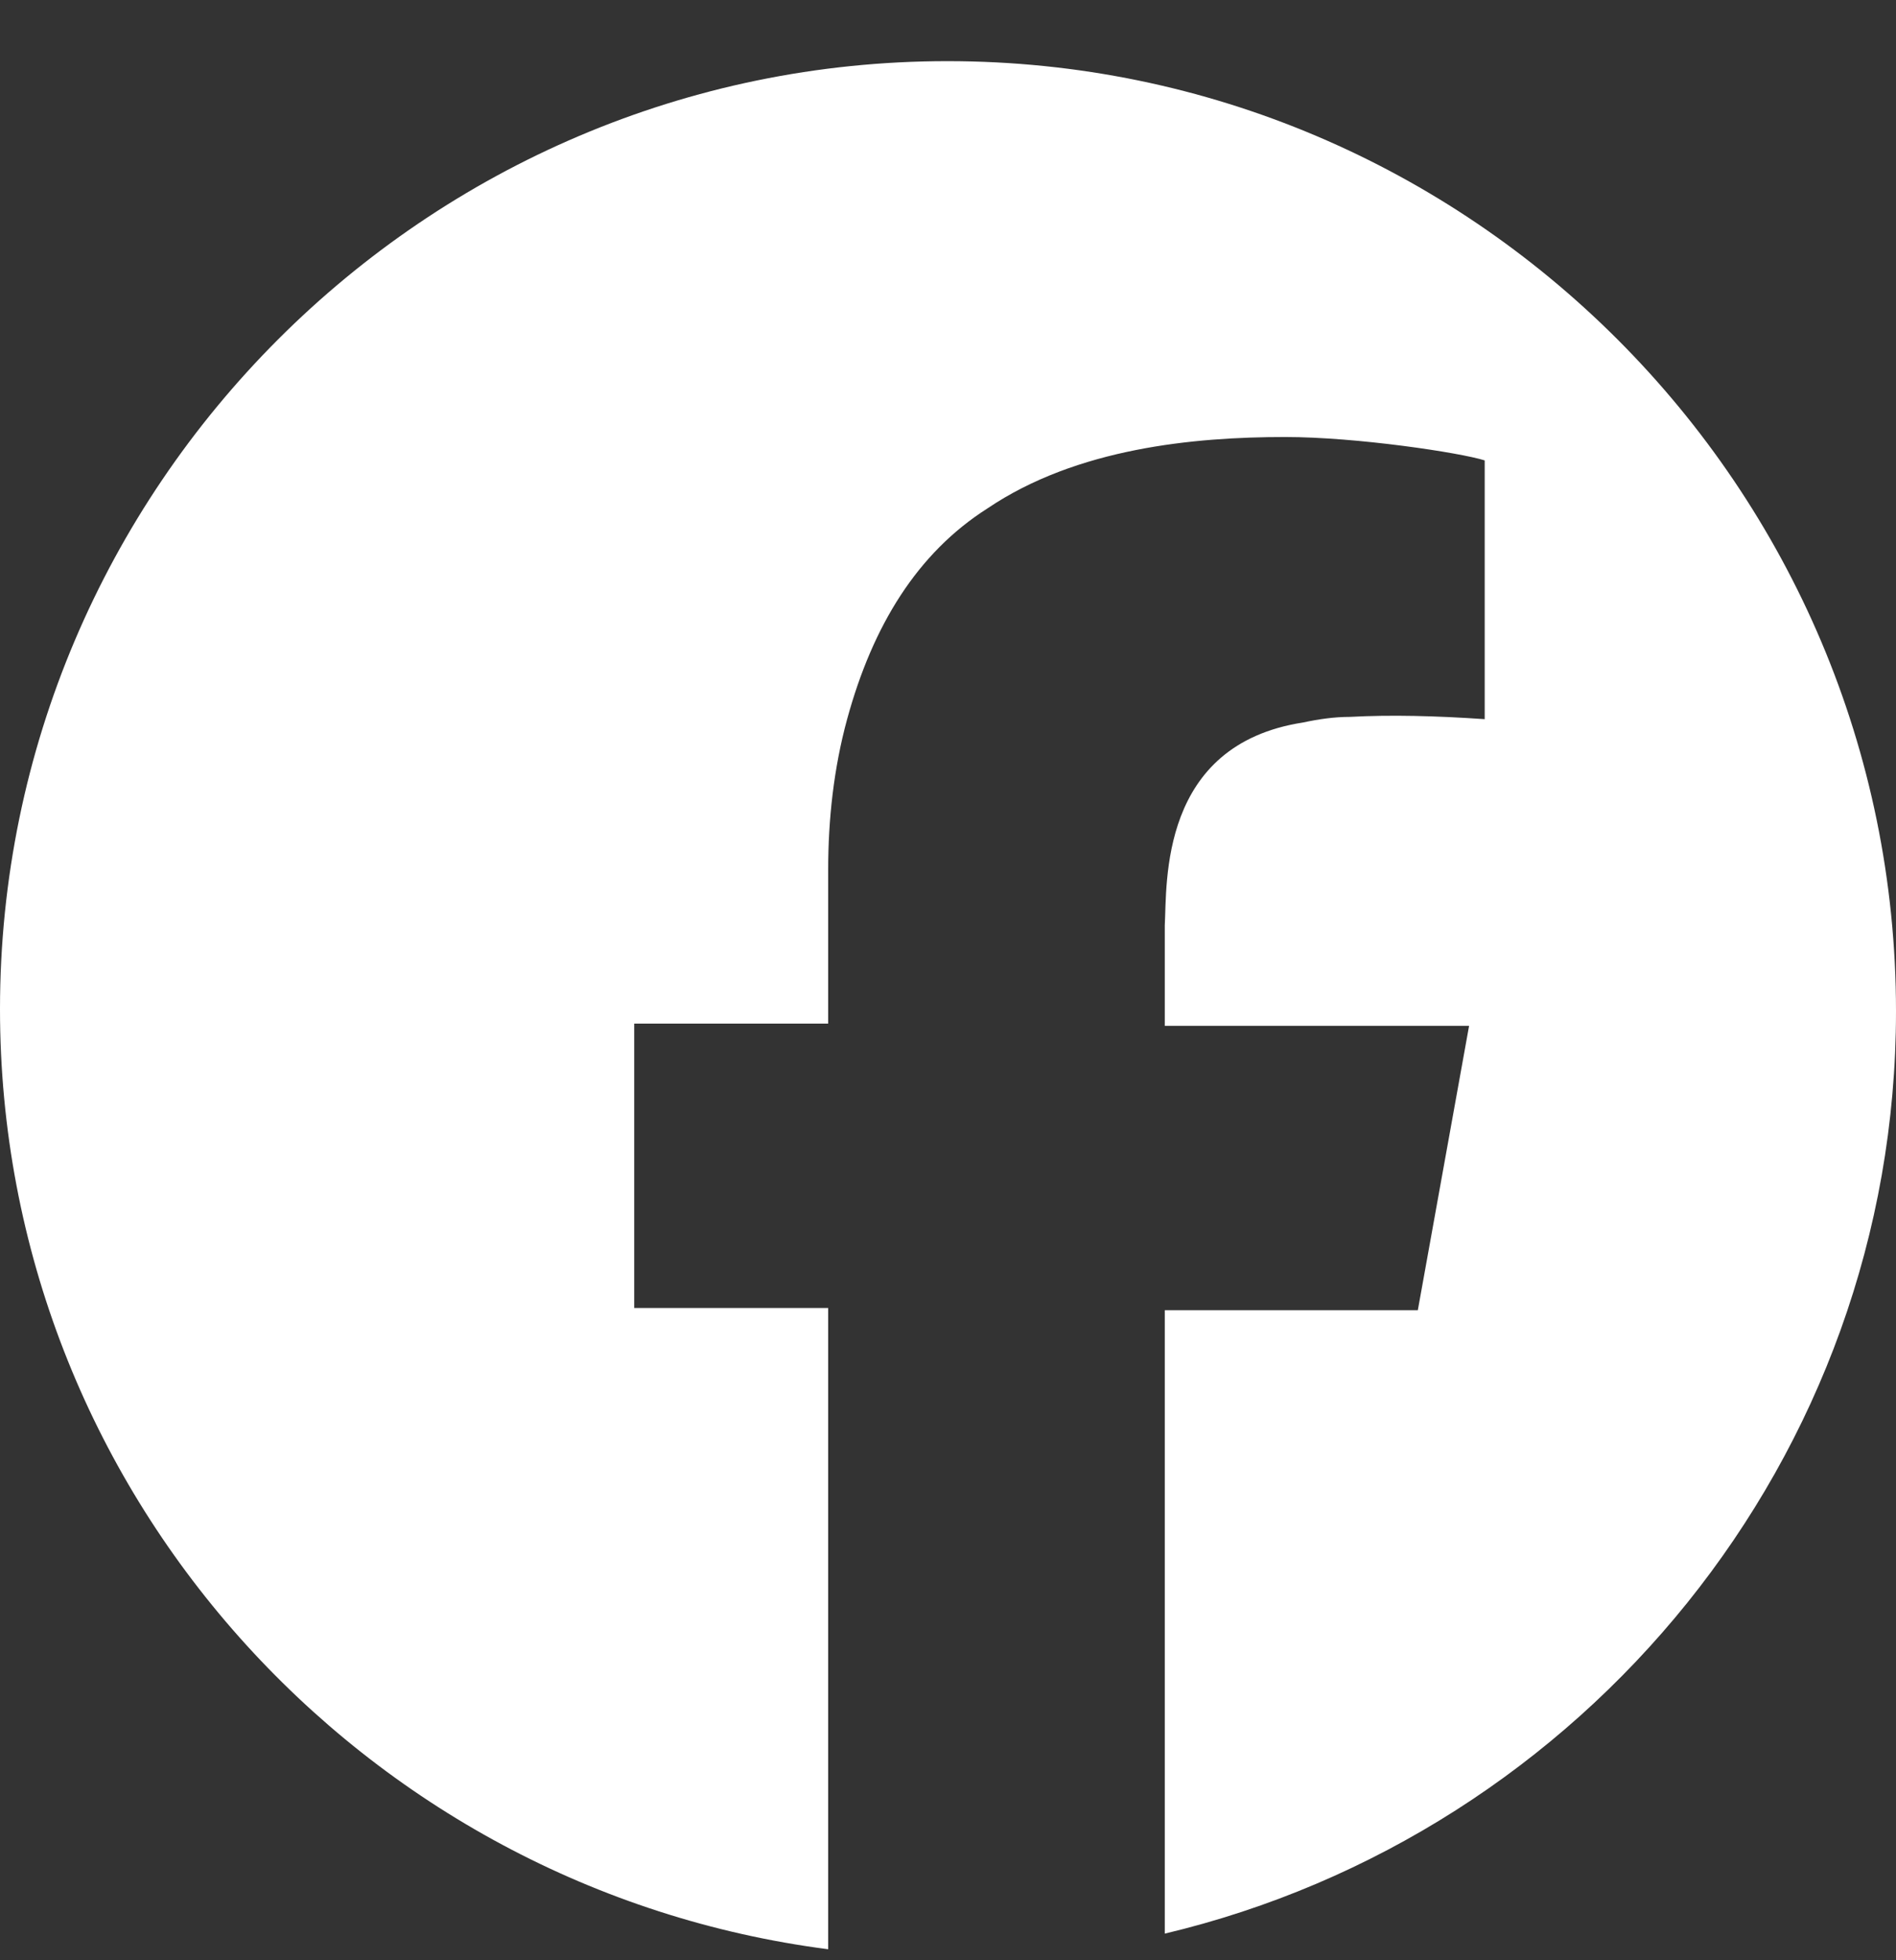 <svg width="30" height="31" viewBox="0 0 30 31" fill="none" xmlns="http://www.w3.org/2000/svg">
<rect x="0" y="0" width="30" height="31" fill="#333333" stroke="none"/>
<g clip-path="url(#clip0_110_641)">
<path fill-rule="evenodd" clip-rule="evenodd" d="M14.991 0.967C6.737 0.967 0 7.704 0 15.958C0 23.577 5.732 29.874 13.104 30.826V20.685H10.035V16.188H13.104V13.754C13.104 12.96 13.192 12.149 13.404 11.373C13.809 9.891 14.515 8.745 15.626 8.039C17.037 7.087 18.889 6.911 20.335 6.911C21.464 6.911 23.104 7.158 23.492 7.281V11.373C22.716 11.32 22.011 11.302 21.358 11.337C21.111 11.337 20.864 11.373 20.617 11.426C18.342 11.778 18.466 13.965 18.43 14.636V16.223H23.245L22.434 20.72H18.43V30.579C25.044 29.009 30 23.066 30 15.993C30 7.704 23.263 0.967 14.991 0.967Z" fill="white"/>
</g>
<defs>
<clipPath id="clip0_110_641">
<rect width="30" height="29.859" fill="white" transform="translate(0 0.967)"/>
</clipPath>
</defs>
</svg>
